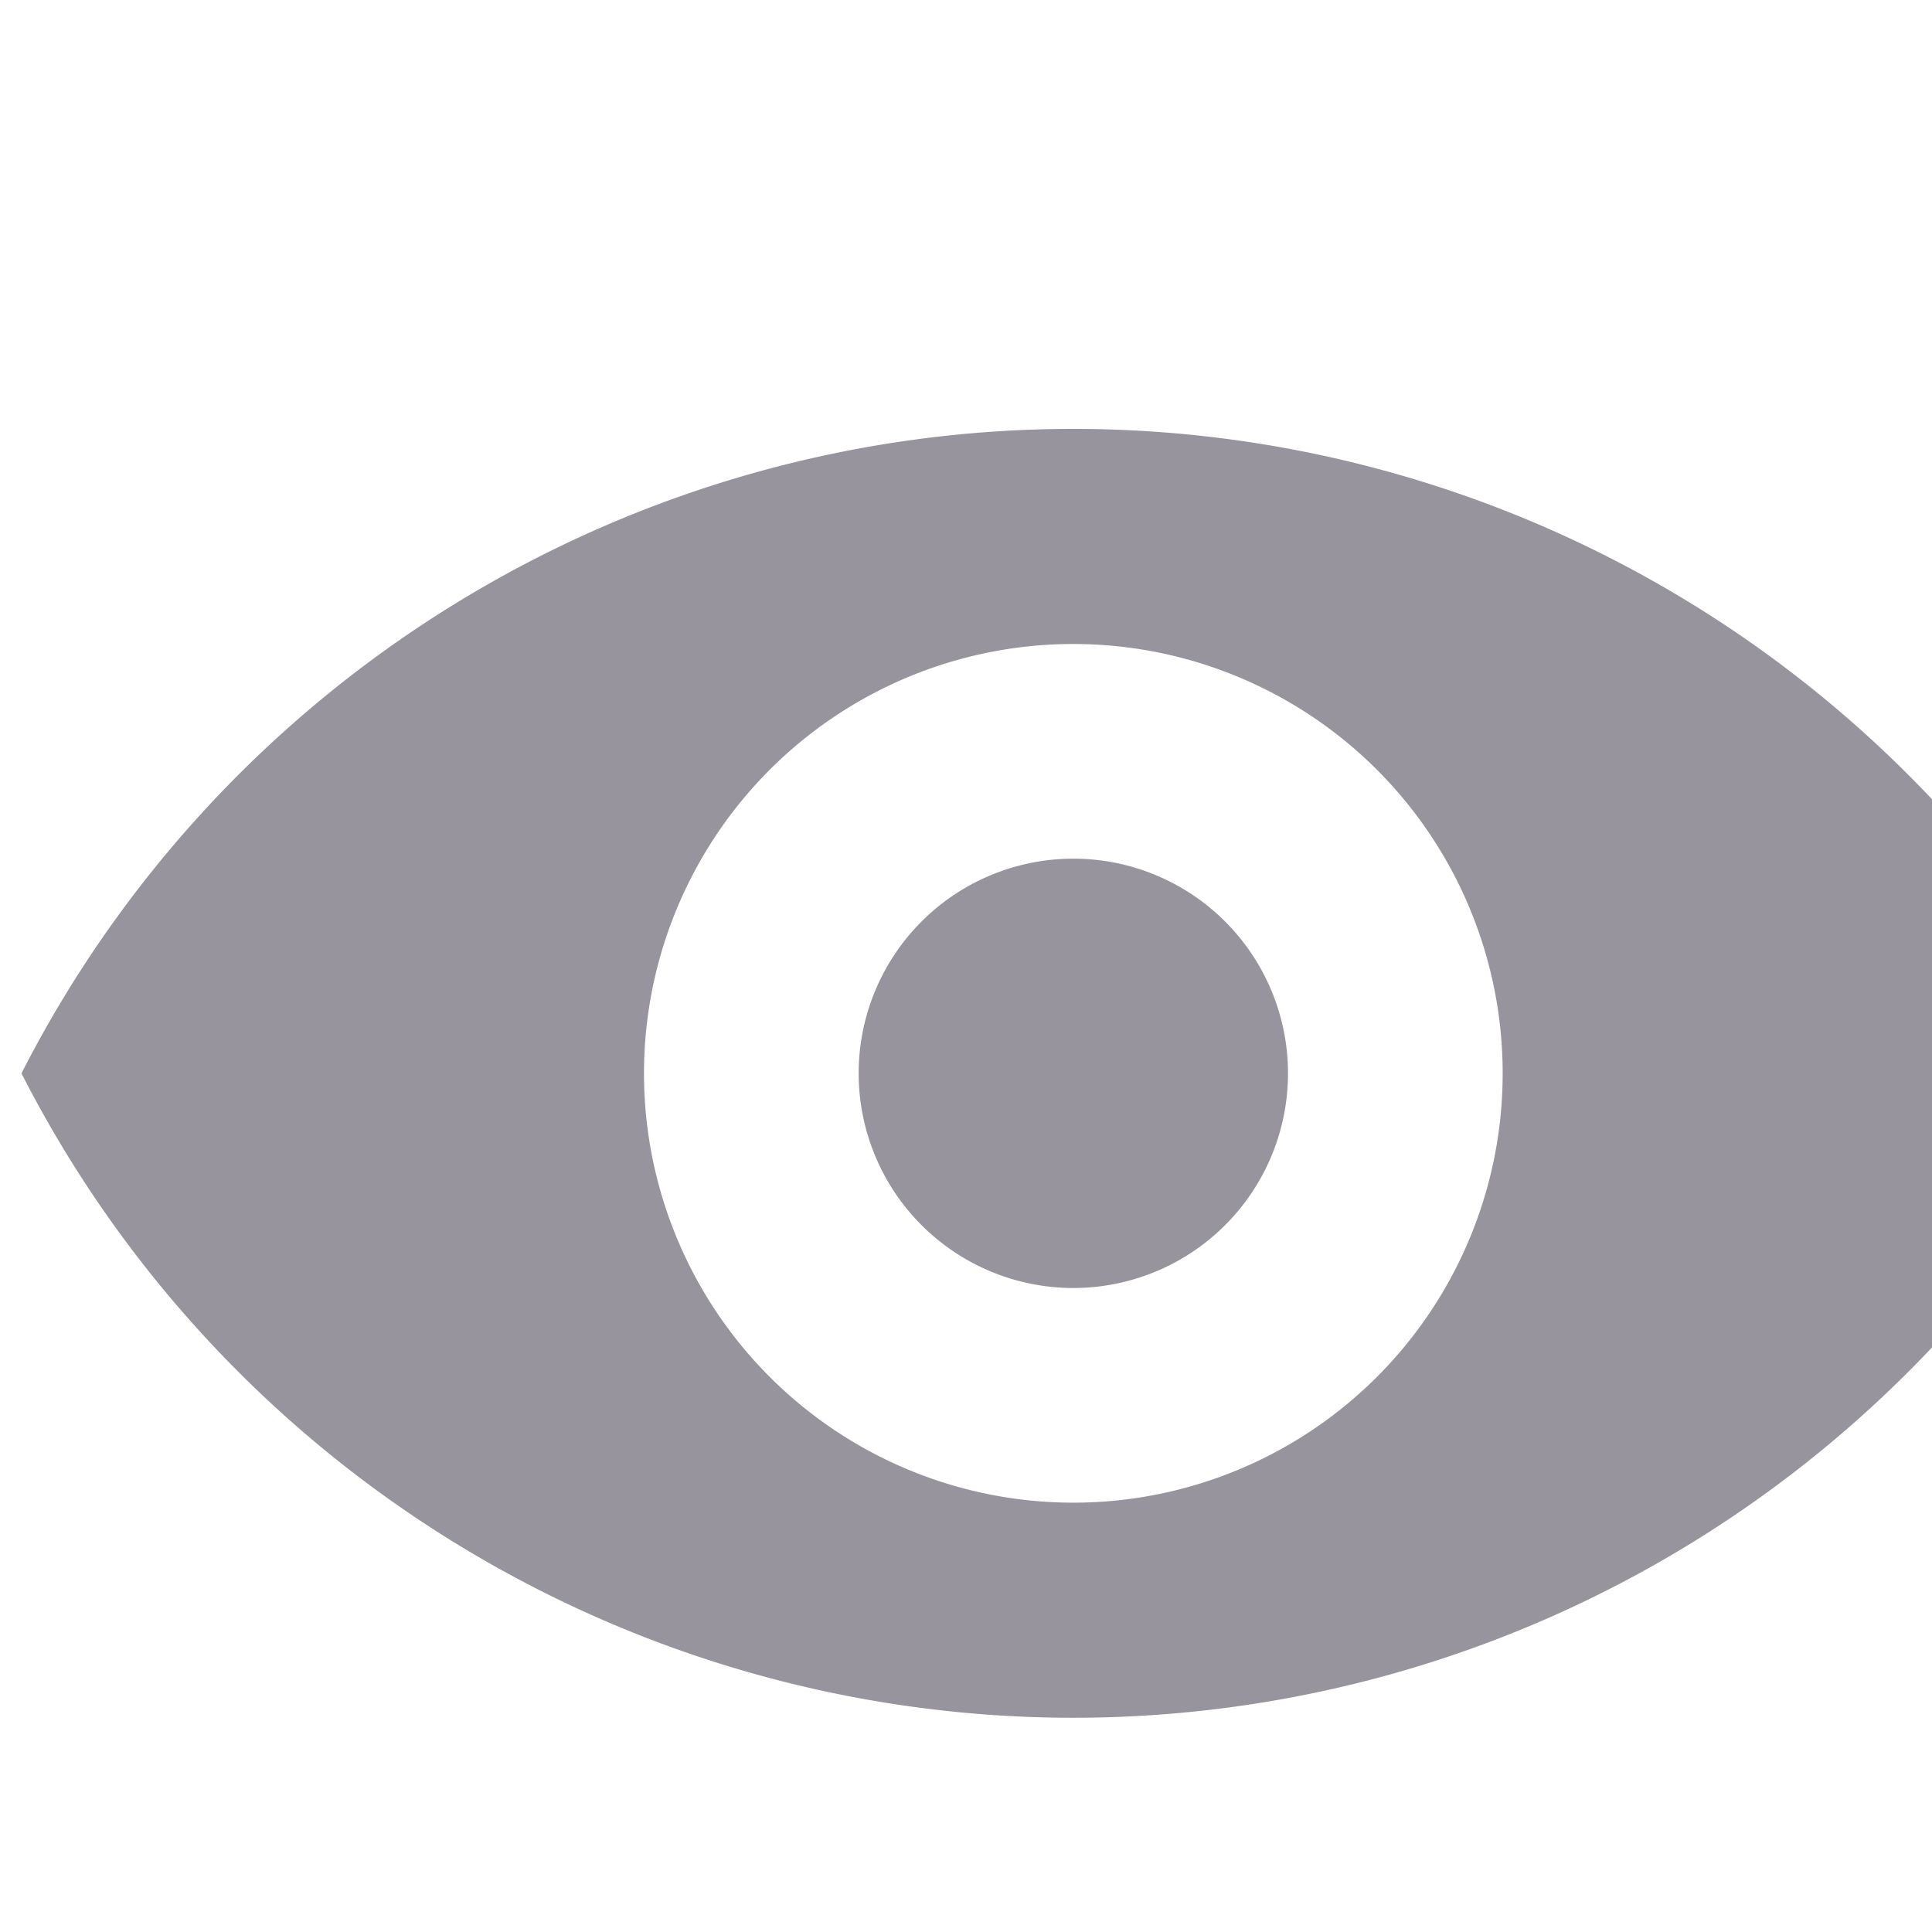 <svg width="24" height="24" fill="none" xmlns="http://www.w3.org/2000/svg" viewBox="0 0 18 18" >
<path fill="#98949E" d="M.2 10a11 11 0 0 1 19.6 0A11 11 0 0 1 .2 10zm9.8 4a4 4 0 1 0 0-8 4 4 0 0 0 0 8zm0-2a2 2 0 1 1 0-4 2 2 0 0 1 0 4z"/>
</svg>
